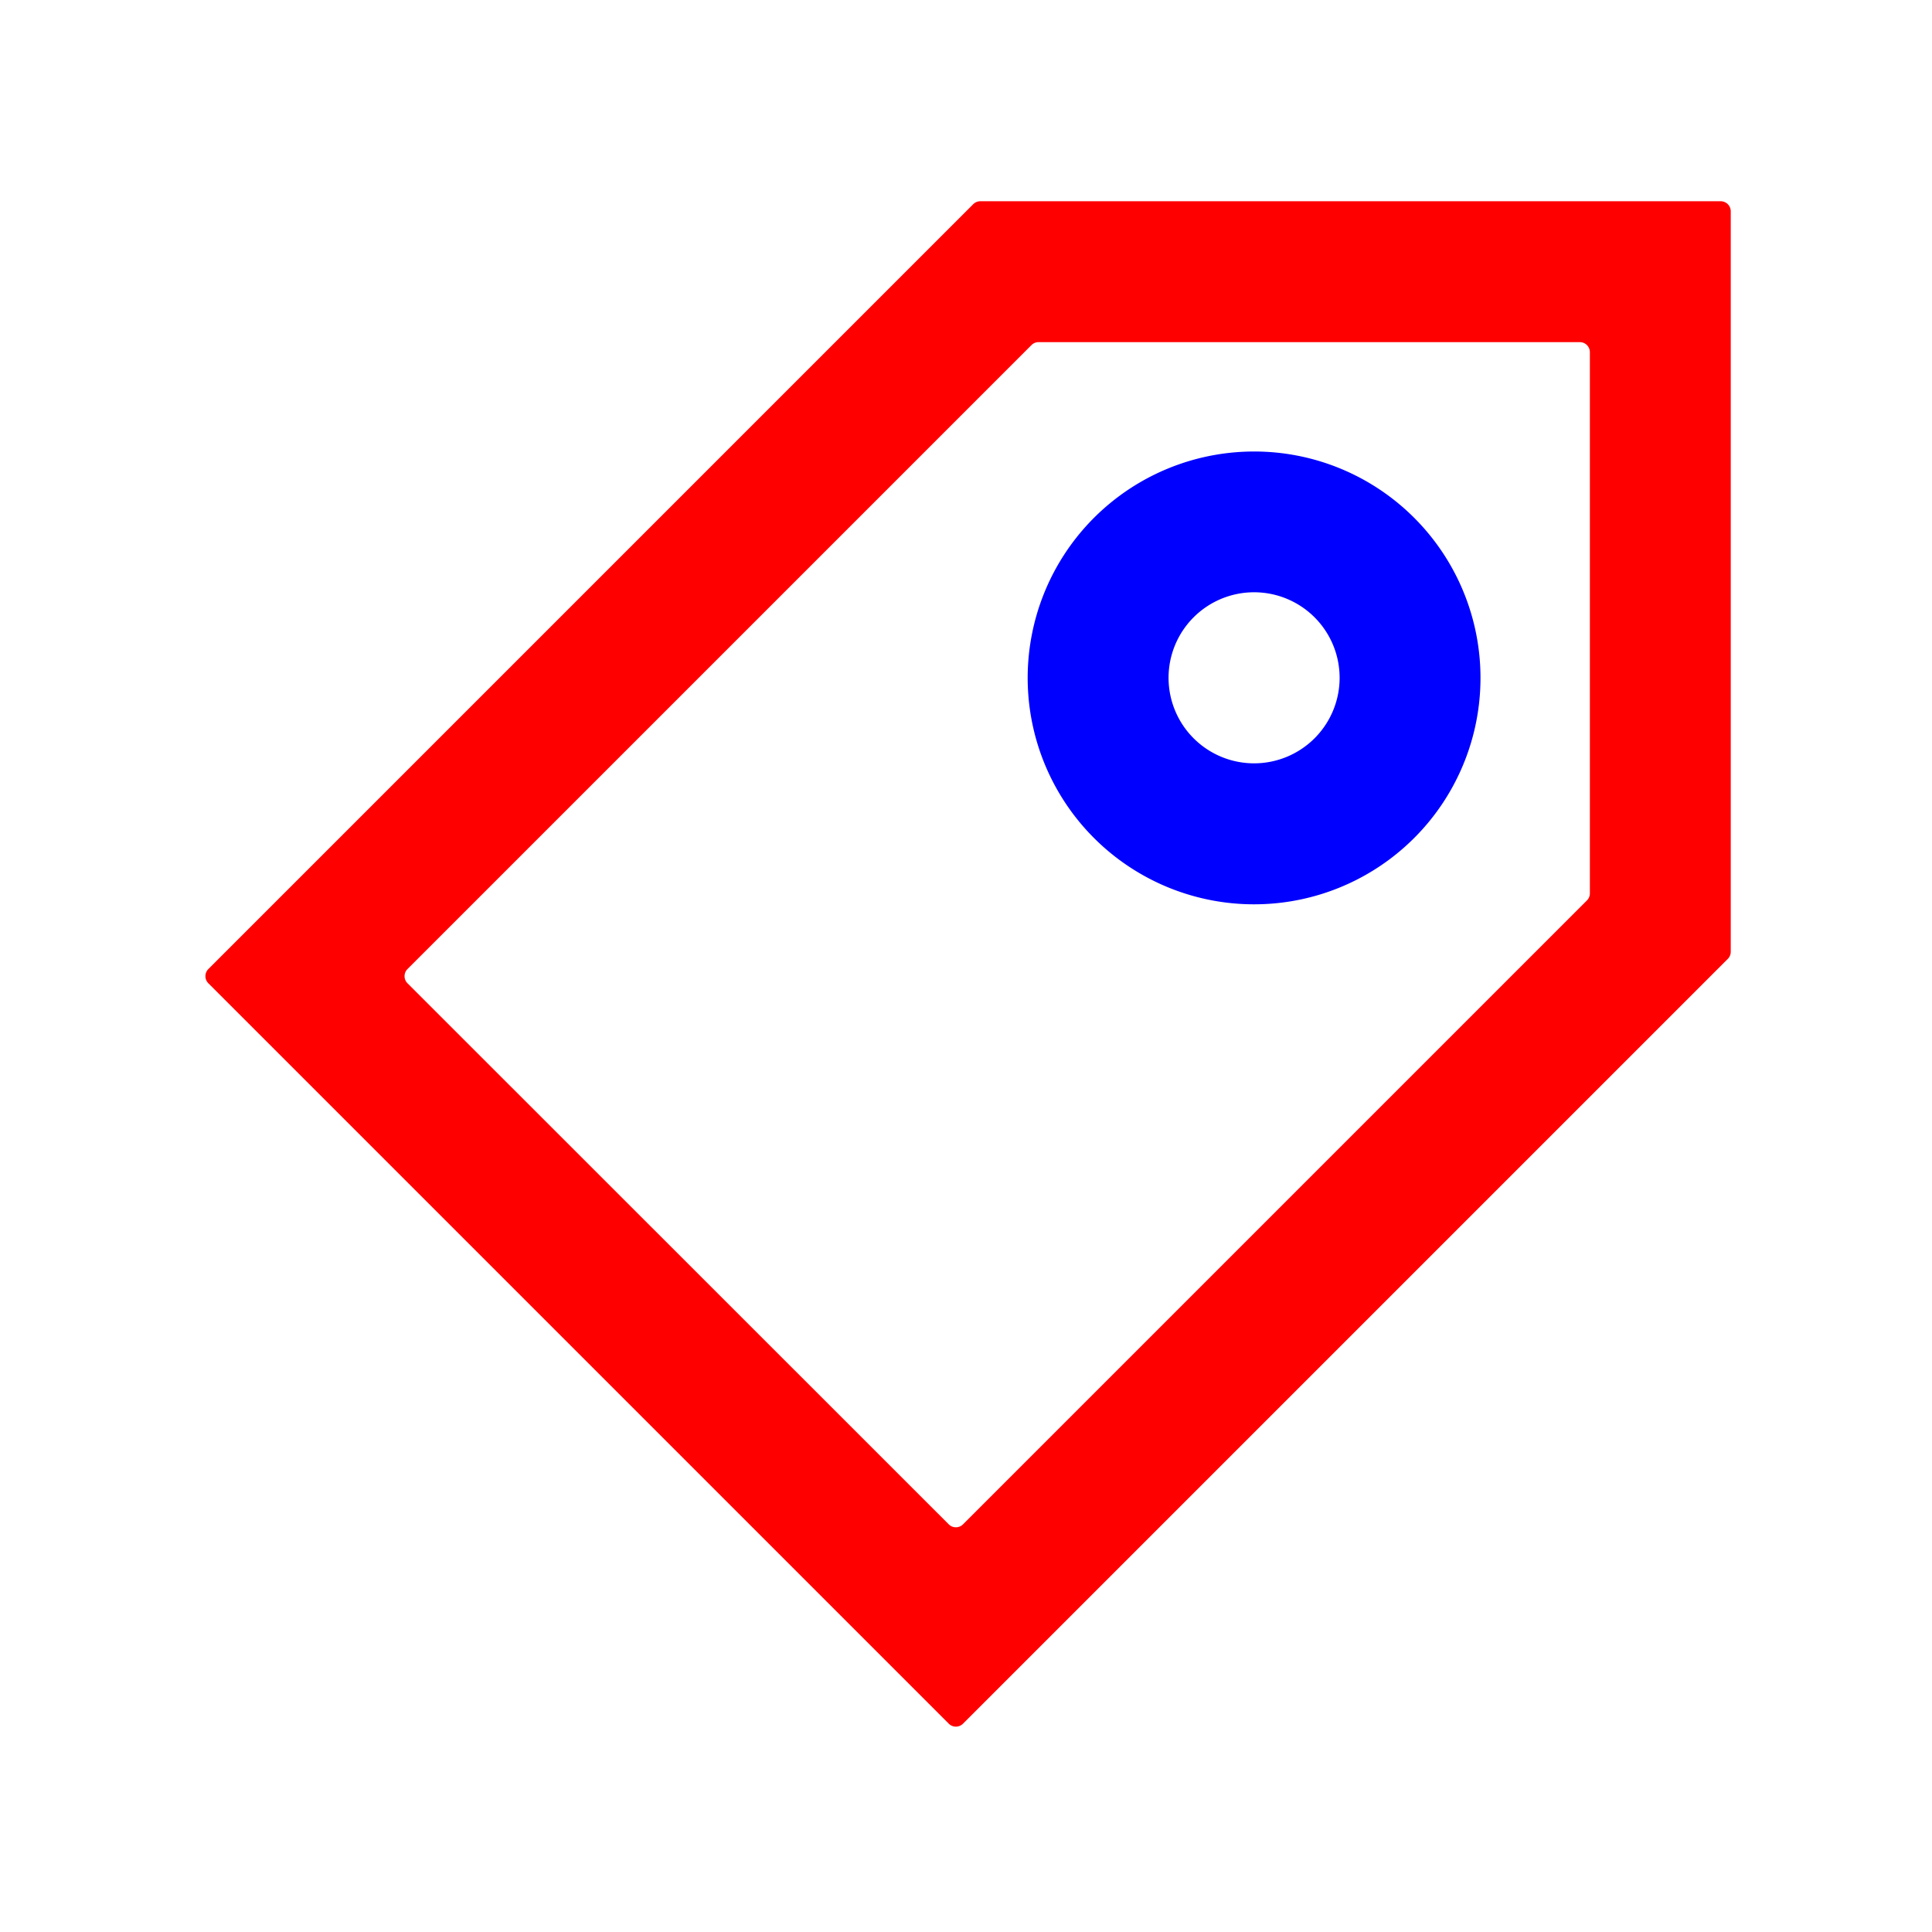 <?xml version="1.0" standalone="no"?><!DOCTYPE svg PUBLIC "-//W3C//DTD SVG 1.1//EN" "http://www.w3.org/Graphics/SVG/1.1/DTD/svg11.dtd"><svg t="1615966847245" class="icon" viewBox="0 0 1024 1024" version="1.1" xmlns="http://www.w3.org/2000/svg" p-id="10742" xmlns:xlink="http://www.w3.org/1999/xlink" width="200" height="200"><defs><style type="text/css"></style></defs><path fill="red" d="M912 106.667H519.573a5.333 5.333 0 0 0-3.787 1.6l-405.333 405.333a5.333 5.333 0 0 0 0 7.573l392.427 392.427a5.333 5.333 0 0 0 7.52 0l405.333-405.333a5.333 5.333 0 0 0 1.6-3.787V112a5.333 5.333 0 0 0-5.333-5.333z m-69.333 366.827a5.333 5.333 0 0 1-1.6 3.787l-330.667 330.667a5.333 5.333 0 0 1-7.52 0L216 521.173a5.333 5.333 0 0 1 0-7.573l330.667-330.667a5.333 5.333 0 0 1 3.787-1.6H837.333a5.333 5.333 0 0 1 5.333 5.333z" p-id="10743"></path><path fill="blue" d="M664.693 239.307a120 120 0 1 0 84.853 35.147 119.84 119.84 0 0 0-84.853-35.147z m32 152.053a45.333 45.333 0 0 1-64 0 45.333 45.333 0 1 1 64 0z" p-id="10744"></path></svg>